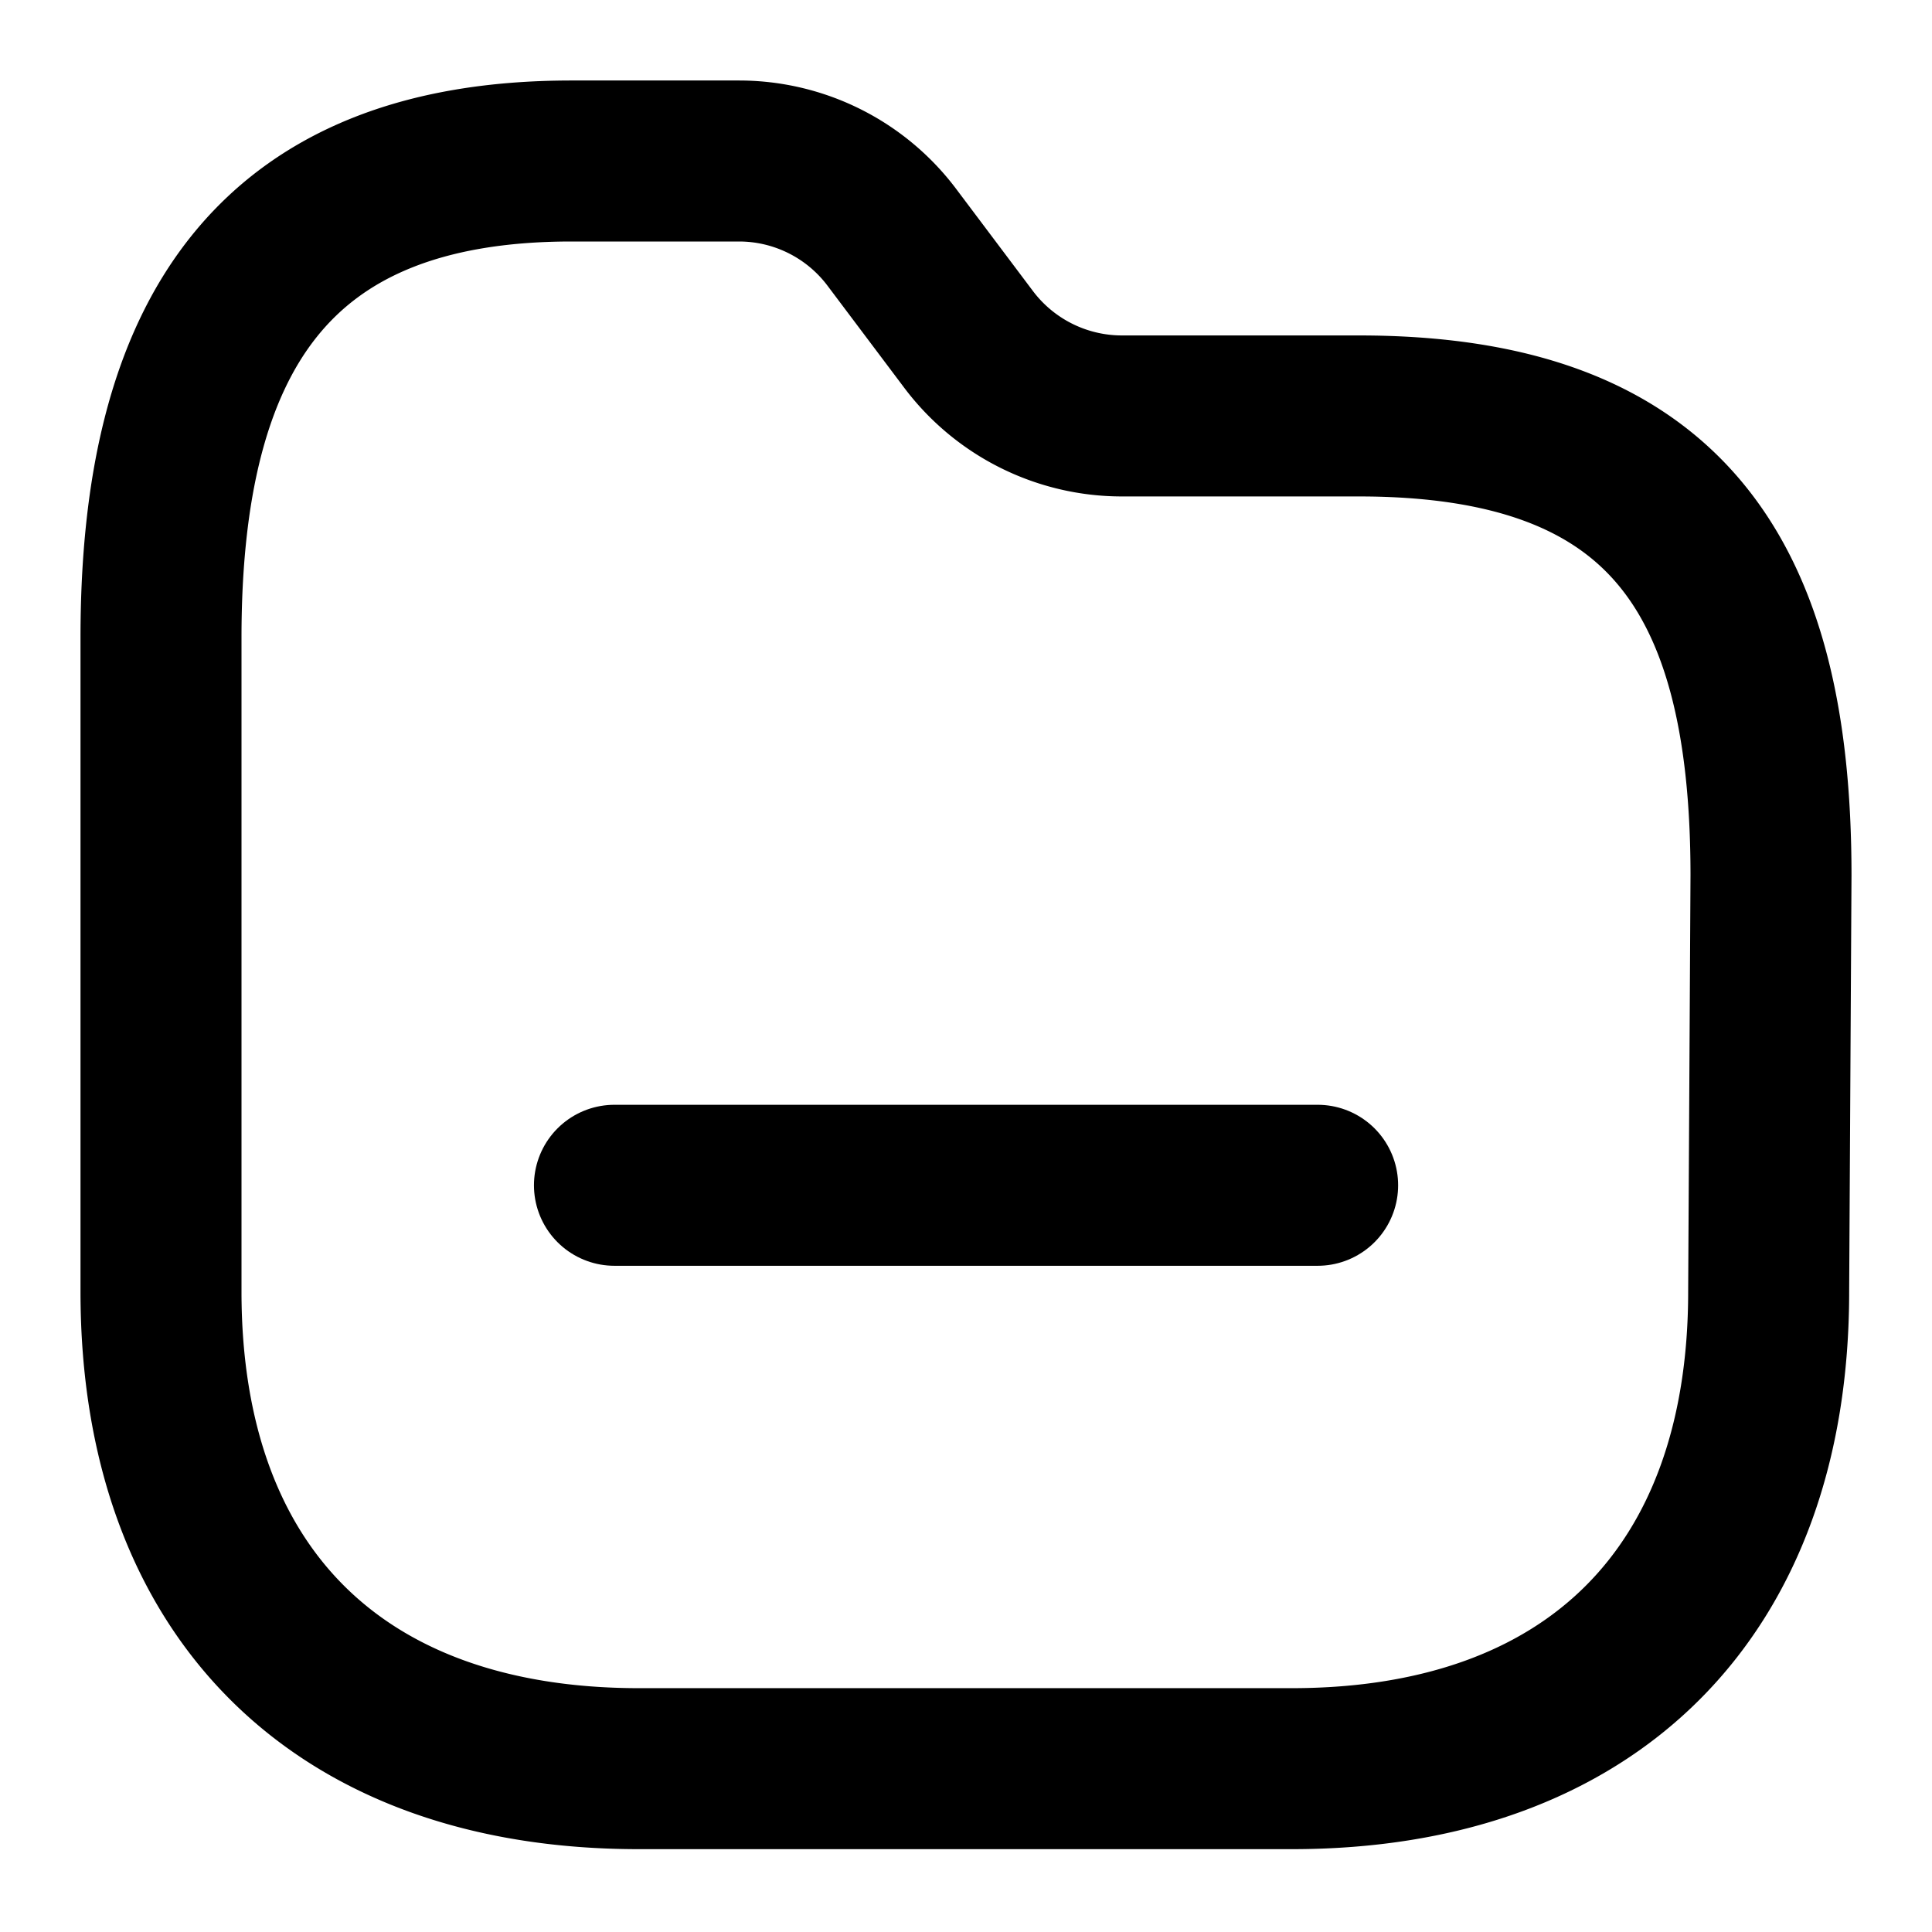 <svg xmlns="http://www.w3.org/2000/svg" width="24" height="24" viewBox="0 0 24 24">
  <g id="Raggruppa_822" data-name="Raggruppa 822" transform="translate(-145 -145.087)">
    <g id="Folder" transform="translate(146.25 146.337)">
      <path id="Stroke_1" data-name="Stroke 1" d="M19.971,14.046c0,3.728-2.2,5.925-5.925,5.925H5.938C2.2,19.971,0,17.774,0,14.046V5.92C0,2.2,1.369,0,5.1,0H7.181a2.375,2.375,0,0,1,1.9.951l.951,1.265a2.385,2.385,0,0,0,1.9.951h2.948C18.621,3.167,20,5.07,20,8.873Z" transform="translate(0.75 0.75)" fill="none" stroke="#000" stroke-linecap="round" stroke-linejoin="round" stroke-miterlimit="10" stroke-width="2"/>
      <path id="Stroke_3" data-name="Stroke 3" d="M0,.5H8.735" transform="translate(6.383 12.974)" fill="none" stroke="#000" stroke-linecap="round" stroke-linejoin="round" stroke-miterlimit="10" stroke-width="2"/>
    </g>
    <rect id="Rettangolo_2089" data-name="Rettangolo 2089" width="24" height="24" transform="translate(145 145.087)" fill="none"/>
  </g>
</svg>
